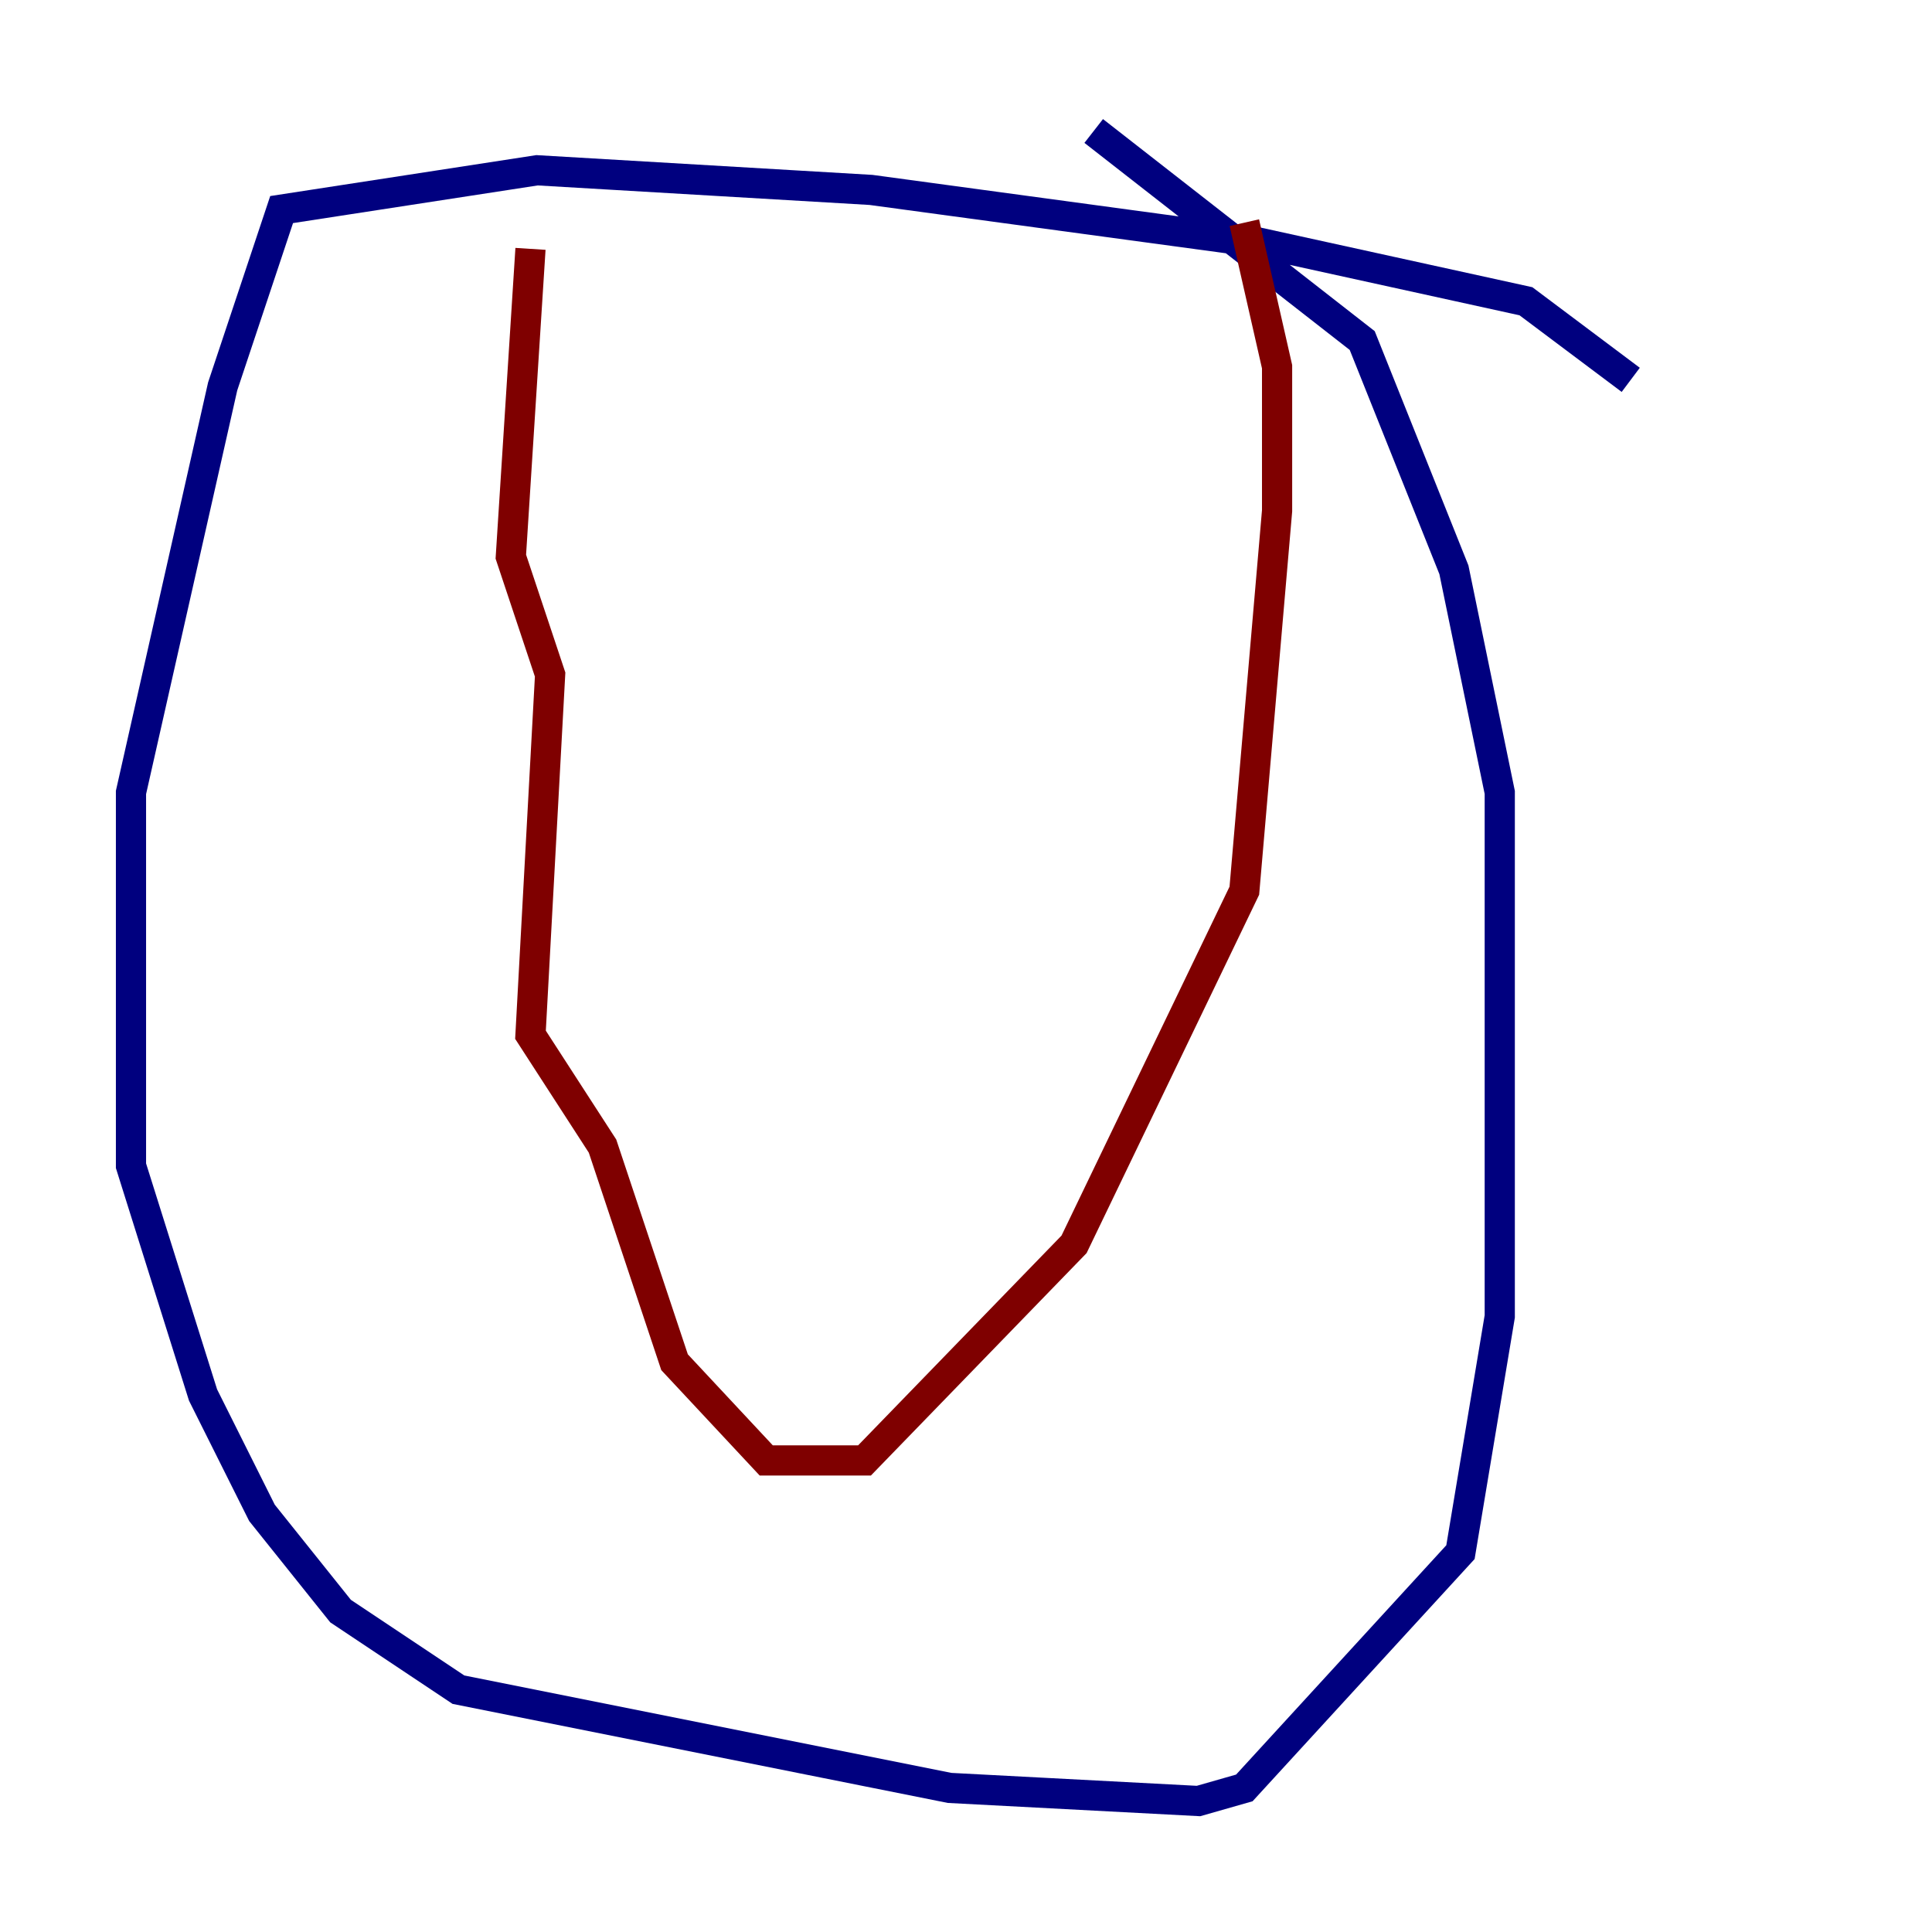 <?xml version="1.0" encoding="utf-8" ?>
<svg baseProfile="tiny" height="128" version="1.2" viewBox="0,0,128,128" width="128" xmlns="http://www.w3.org/2000/svg" xmlns:ev="http://www.w3.org/2001/xml-events" xmlns:xlink="http://www.w3.org/1999/xlink"><defs /><polyline fill="none" points="108.041,25.166 101.098,19.959 83.308,16.054 57.709,12.583 35.58,11.281 18.658,13.885 14.752,25.6 8.678,52.502 8.678,77.234 13.451,92.42 17.356,100.231 22.563,106.739 30.373,111.946 62.915,118.454 79.403,119.322 82.441,118.454 96.759,102.834 99.363,87.214 99.363,52.502 96.325,37.749 90.251,22.563 72.461,8.678" stroke="#00007f" stroke-width="2" /><polyline fill="none" points="35.146,16.488 33.844,36.881 36.447,44.691 35.146,68.556 39.919,75.932 44.691,90.251 50.766,96.759 57.275,96.759 71.159,82.441 82.441,59.01 84.61,33.844 84.61,24.298 82.441,14.752" stroke="#7f0000" stroke-width="2" /></svg>